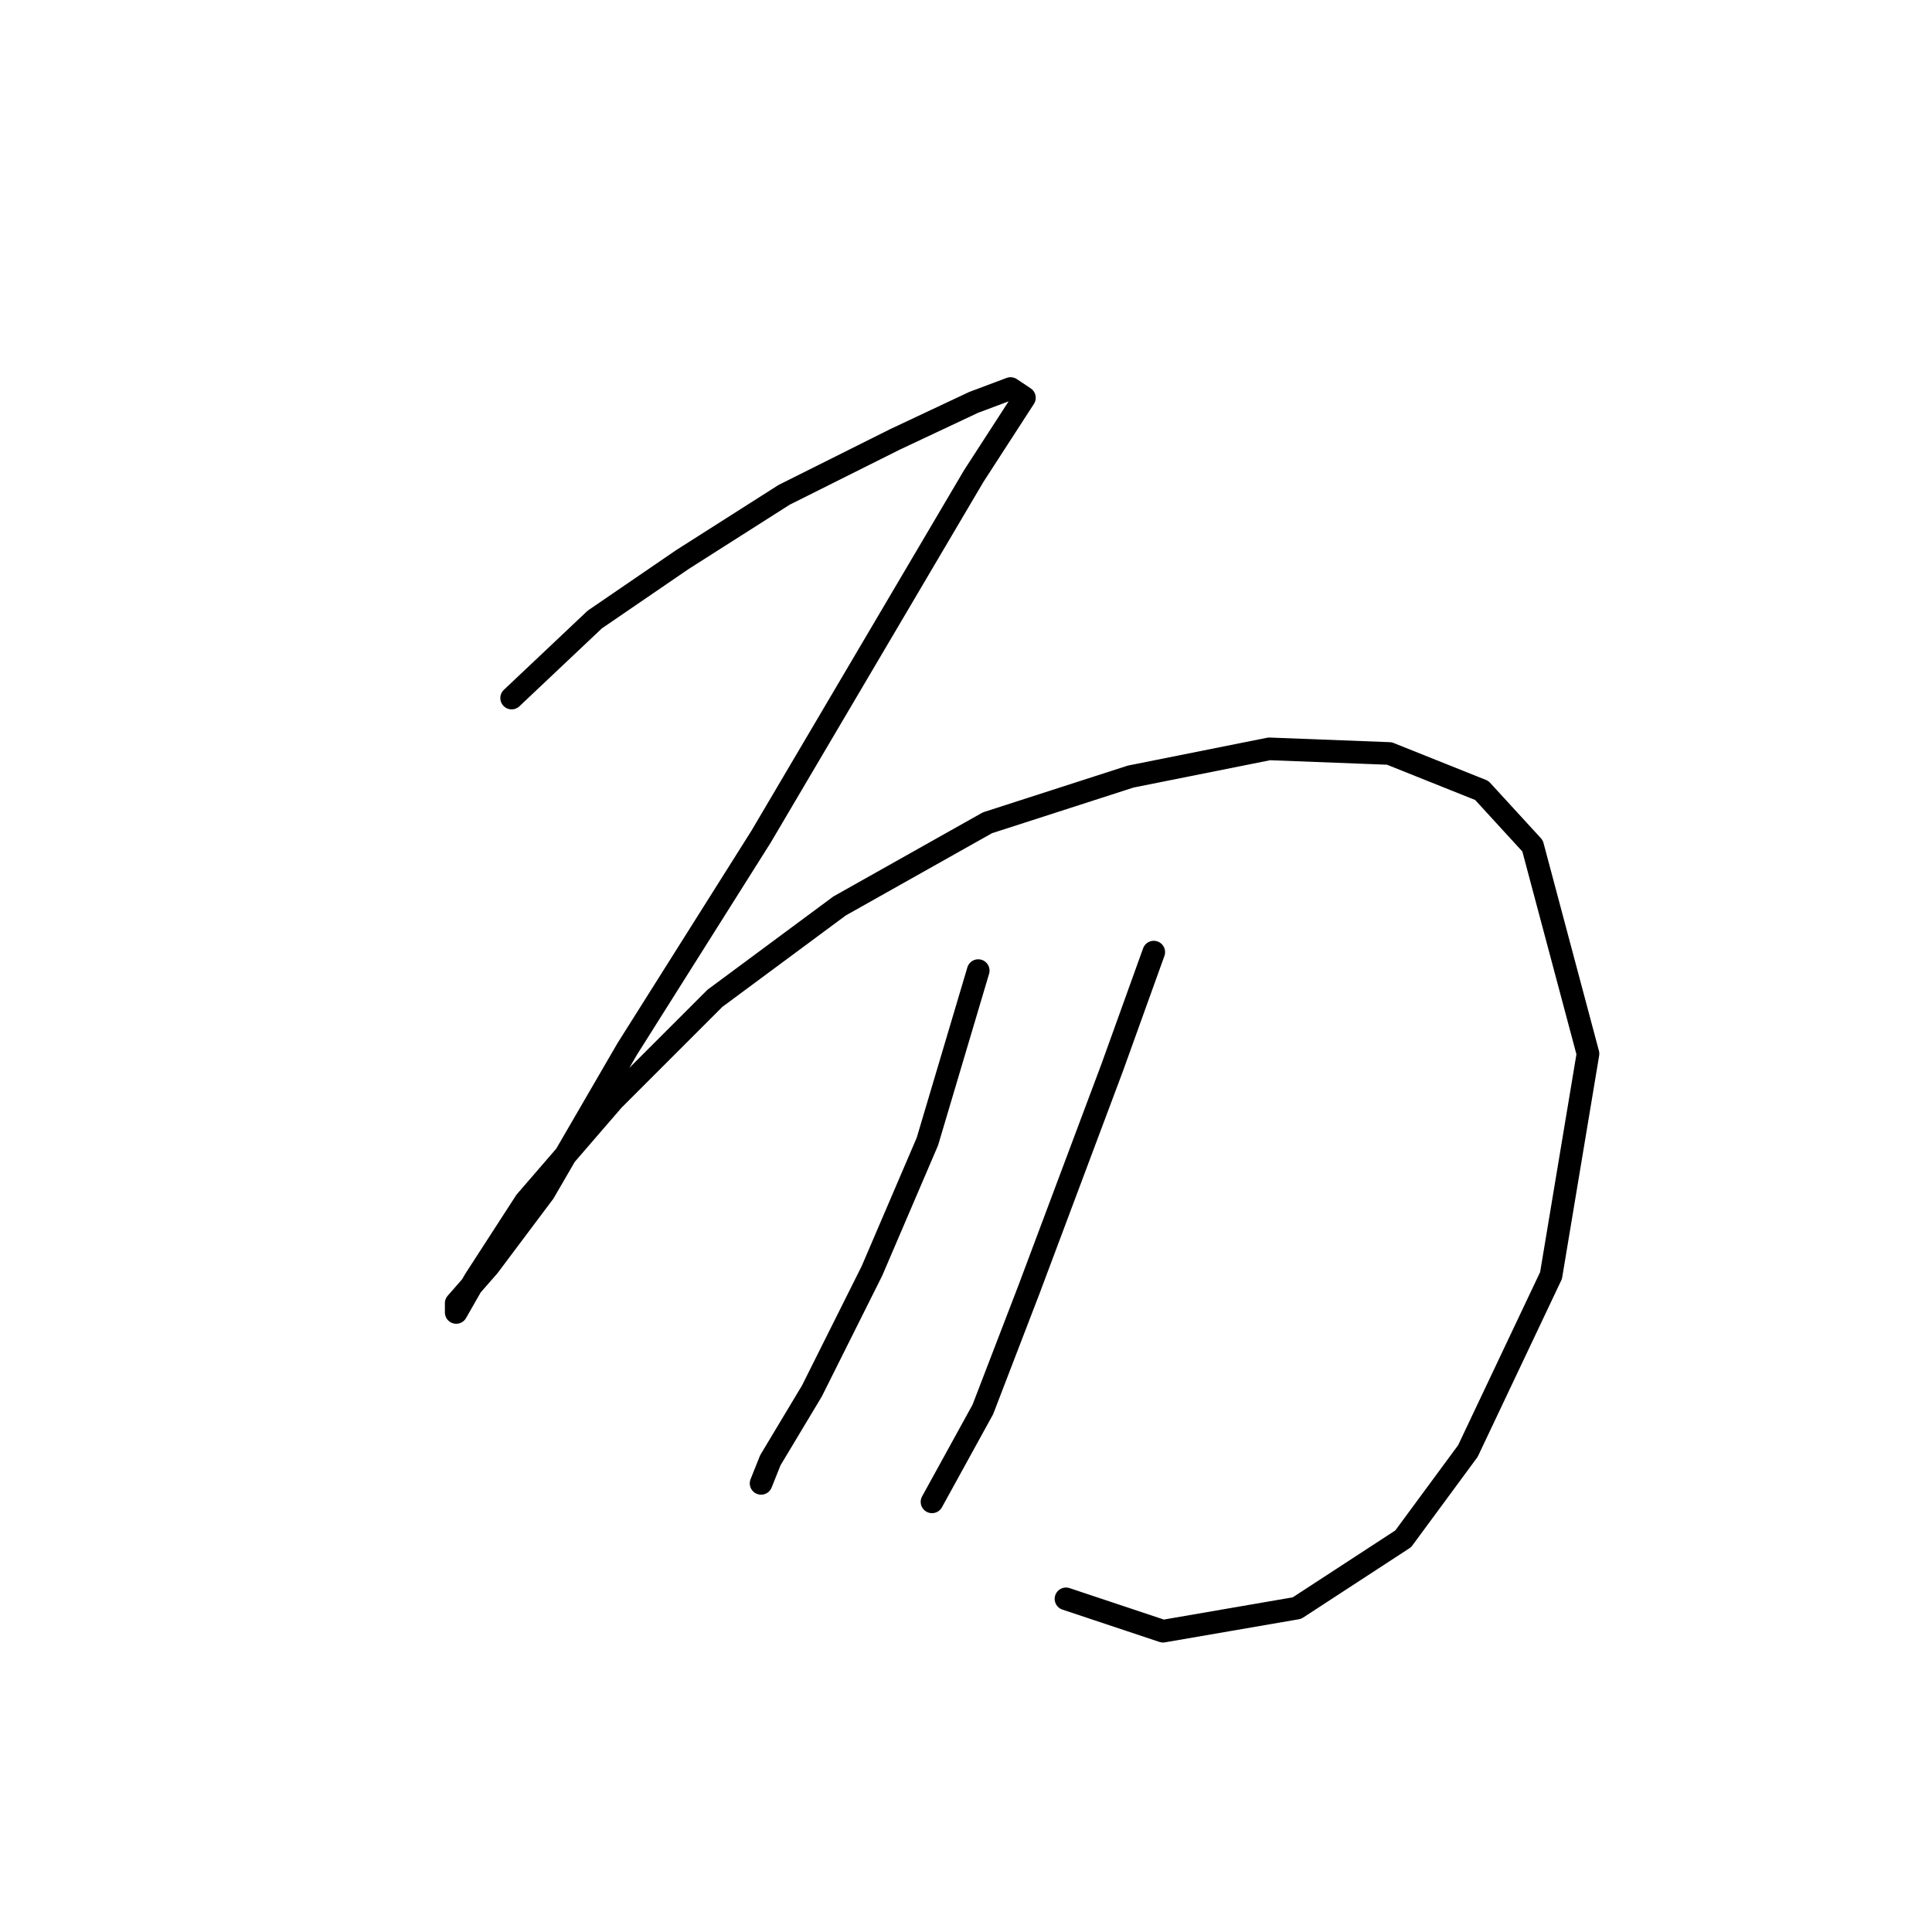 <?xml version="1.0" standalone="no"?>
    <svg width="256" height="256" xmlns="http://www.w3.org/2000/svg" version="1.1">
    <polyline stroke="black" stroke-width="3" stroke-linecap="round" fill="transparent" stroke-linejoin="round" points="67.795 92.495 78.813 82.089 90.443 74.131 103.91 65.562 118.6 58.216 129.006 53.32 133.903 51.483 135.74 52.707 129.006 63.113 100.849 110.858 83.098 139.015 72.08 157.991 64.735 167.785 60.45 172.682 60.45 173.906 62.898 169.621 69.631 159.215 81.262 145.749 94.728 132.282 111.255 120.04 130.843 109.022 149.818 102.901 168.182 99.228 184.097 99.84 196.339 104.737 203.072 112.082 210.417 139.628 205.521 169.009 194.503 192.269 185.933 203.899 171.854 213.081 154.103 216.142 141.249 211.857 141.249 211.857 " />
        <polyline stroke="black" stroke-width="3" stroke-linecap="round" fill="transparent" stroke-linejoin="round" points="129.619 128.61 122.885 151.258 115.54 168.397 107.582 184.312 102.073 193.494 100.849 196.554 100.849 196.554 " />
        <polyline stroke="black" stroke-width="3" stroke-linecap="round" fill="transparent" stroke-linejoin="round" points="152.879 126.161 147.37 141.464 136.352 170.845 130.231 186.76 123.497 199.003 123.497 199.003 " />
        </svg>
